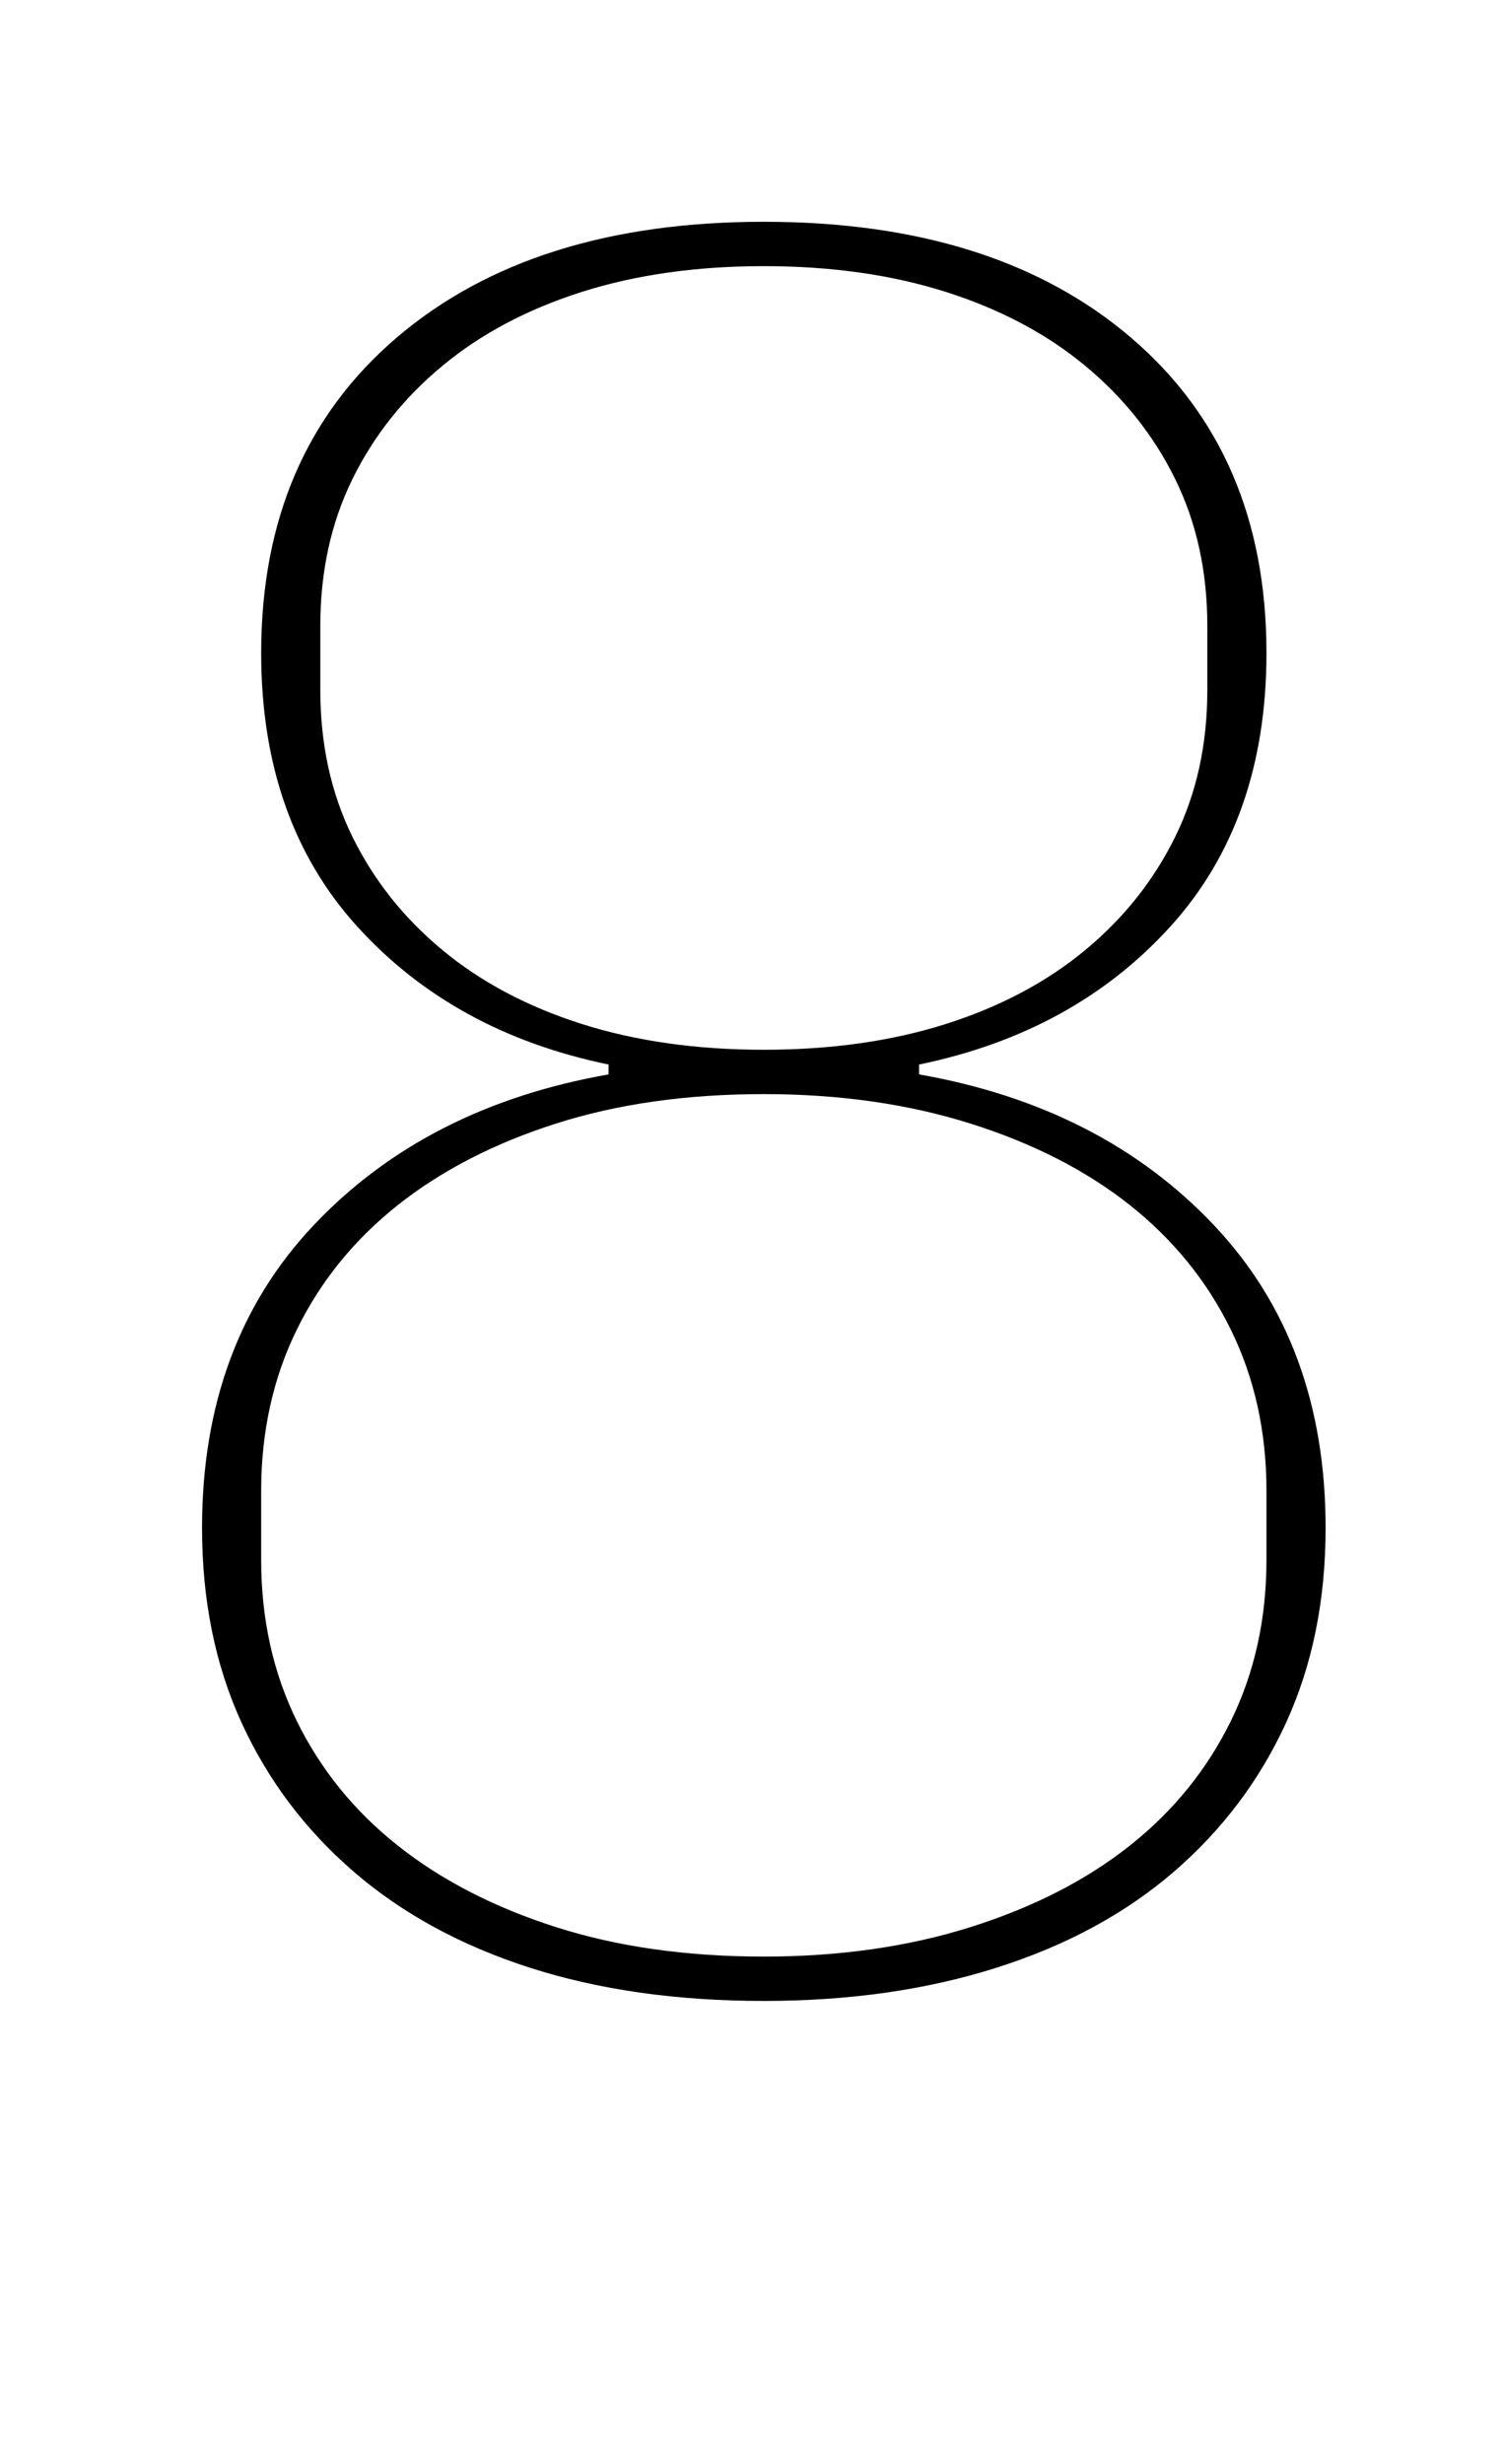 <?xml version="1.0" standalone="no"?>
<!DOCTYPE svg PUBLIC "-//W3C//DTD SVG 1.1//EN" "http://www.w3.org/Graphics/SVG/1.1/DTD/svg11.dtd" >
<svg xmlns="http://www.w3.org/2000/svg" xmlns:xlink="http://www.w3.org/1999/xlink" version="1.1" viewBox="-10 0 610 1000">
  <g transform="matrix(1 0 0 -1 0 800)">
   <path fill="currentColor"
d="M300 -12q-53 0 -95 13.5t-71.5 39t-45.5 60.5t-16 79q0 75 45.5 123t119.5 61v4q-63 13 -102 56t-39 111q0 81 55 128t149 47t149 -47t55 -128q0 -68 -39 -111t-102 -56v-4q74 -13 119.5 -61t45.5 -123q0 -44 -16 -79t-45.5 -60.5t-72 -39t-94.5 -13.5zM300 6q46 0 84 12
t64.5 33t41 50.5t14.5 65.5v28q0 36 -14.5 65.5t-41 50.5t-64.5 33t-84 12q-47 0 -84.5 -12t-64 -33t-41 -50.5t-14.5 -65.5v-28q0 -36 14.5 -65.5t41 -50.5t64 -33t84.5 -12zM300 374q41 0 74 10.5t56.5 30t36.5 46t13 59.5v26q0 33 -13 59.5t-36.5 46t-56.5 30t-74 10.5
t-74 -10.5t-56.5 -30t-36.5 -46t-13 -59.5v-26q0 -33 13 -59.5t36.5 -46t56.5 -30t74 -10.5z" />
  </g>

</svg>
